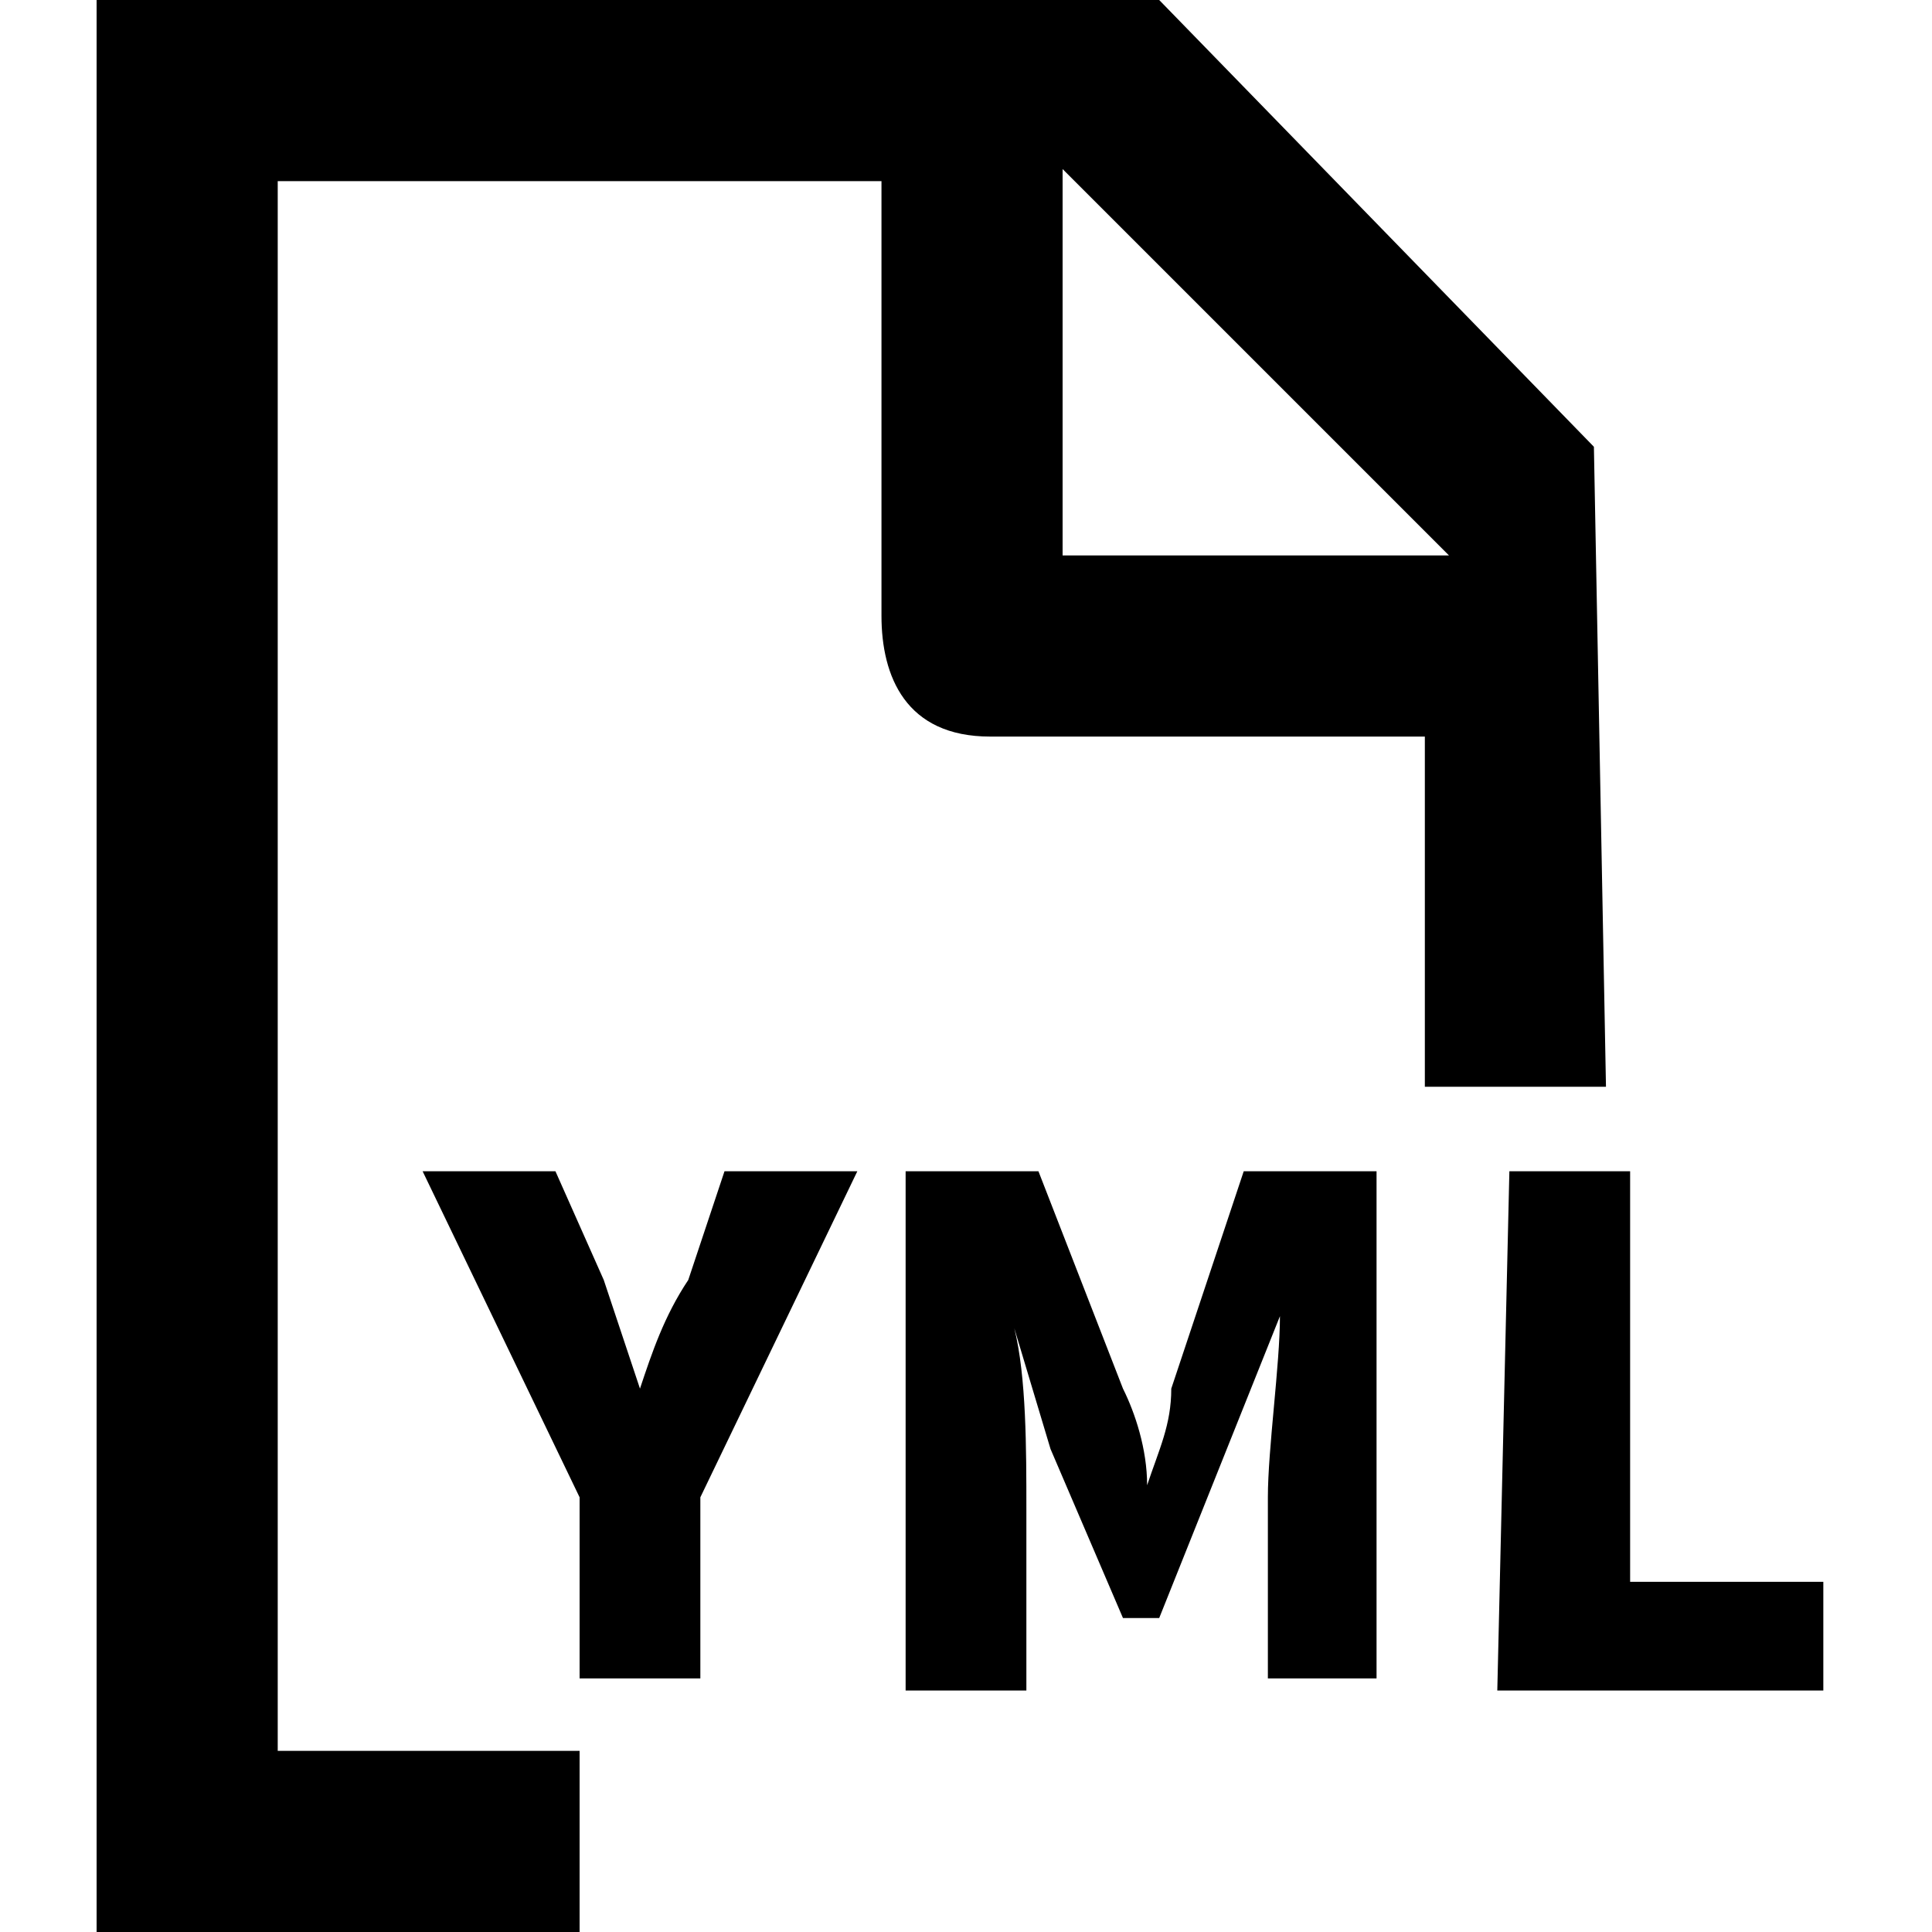 <?xml version="1.0" encoding="utf-8"?>
<!-- Generator: Adobe Illustrator 21.0.0, SVG Export Plug-In . SVG Version: 6.00 Build 0)  -->
<svg version="1.1" id="图层_1" xmlns="http://www.w3.org/2000/svg" xmlns:xlink="http://www.w3.org/1999/xlink" x="0px" y="0px"
	 viewBox="0 0 16 16" style="enable-background:new 0 0 16 16;" xml:space="preserve">
<g>
	<g>
		<path d="M4.8,12.4L3.5,9.7h1.1L5,10.6c0.1,0.3,0.2,0.6,0.3,0.9l0,0c0.1-0.3,0.2-0.6,0.4-0.9L6,9.7h1.1l-1.3,2.7v1.5h-1V12.4z"/>
		<path d="M7.5,9.7h1.1l0.7,1.8c0.1,0.2,0.2,0.5,0.2,0.8l0,0c0.1-0.3,0.2-0.5,0.2-0.8l0.6-1.8h1.1v4.2h-0.9v-1.5
			c0-0.4,0.1-1.1,0.1-1.5l0,0l-0.4,1l-0.6,1.5H9.3L8.7,12l-0.3-1l0,0c0.1,0.4,0.1,1,0.1,1.5V14h-1V9.7z"/>
		<path d="M12.5,9.7h1v3.4h1.6V14h-2.7L12.5,9.7L12.5,9.7z"/>
	</g>
	<path d="M2.3,14.5v-13h5v3.6c0,0.5,0.2,1,0.9,1h3.6V9h1.5l-0.1-5.3L9.6,0H0.8v16h4v-1.5H2.3z M8.8,1.4L12,4.6H8.8V1.4z"/>
</g>
</svg>
